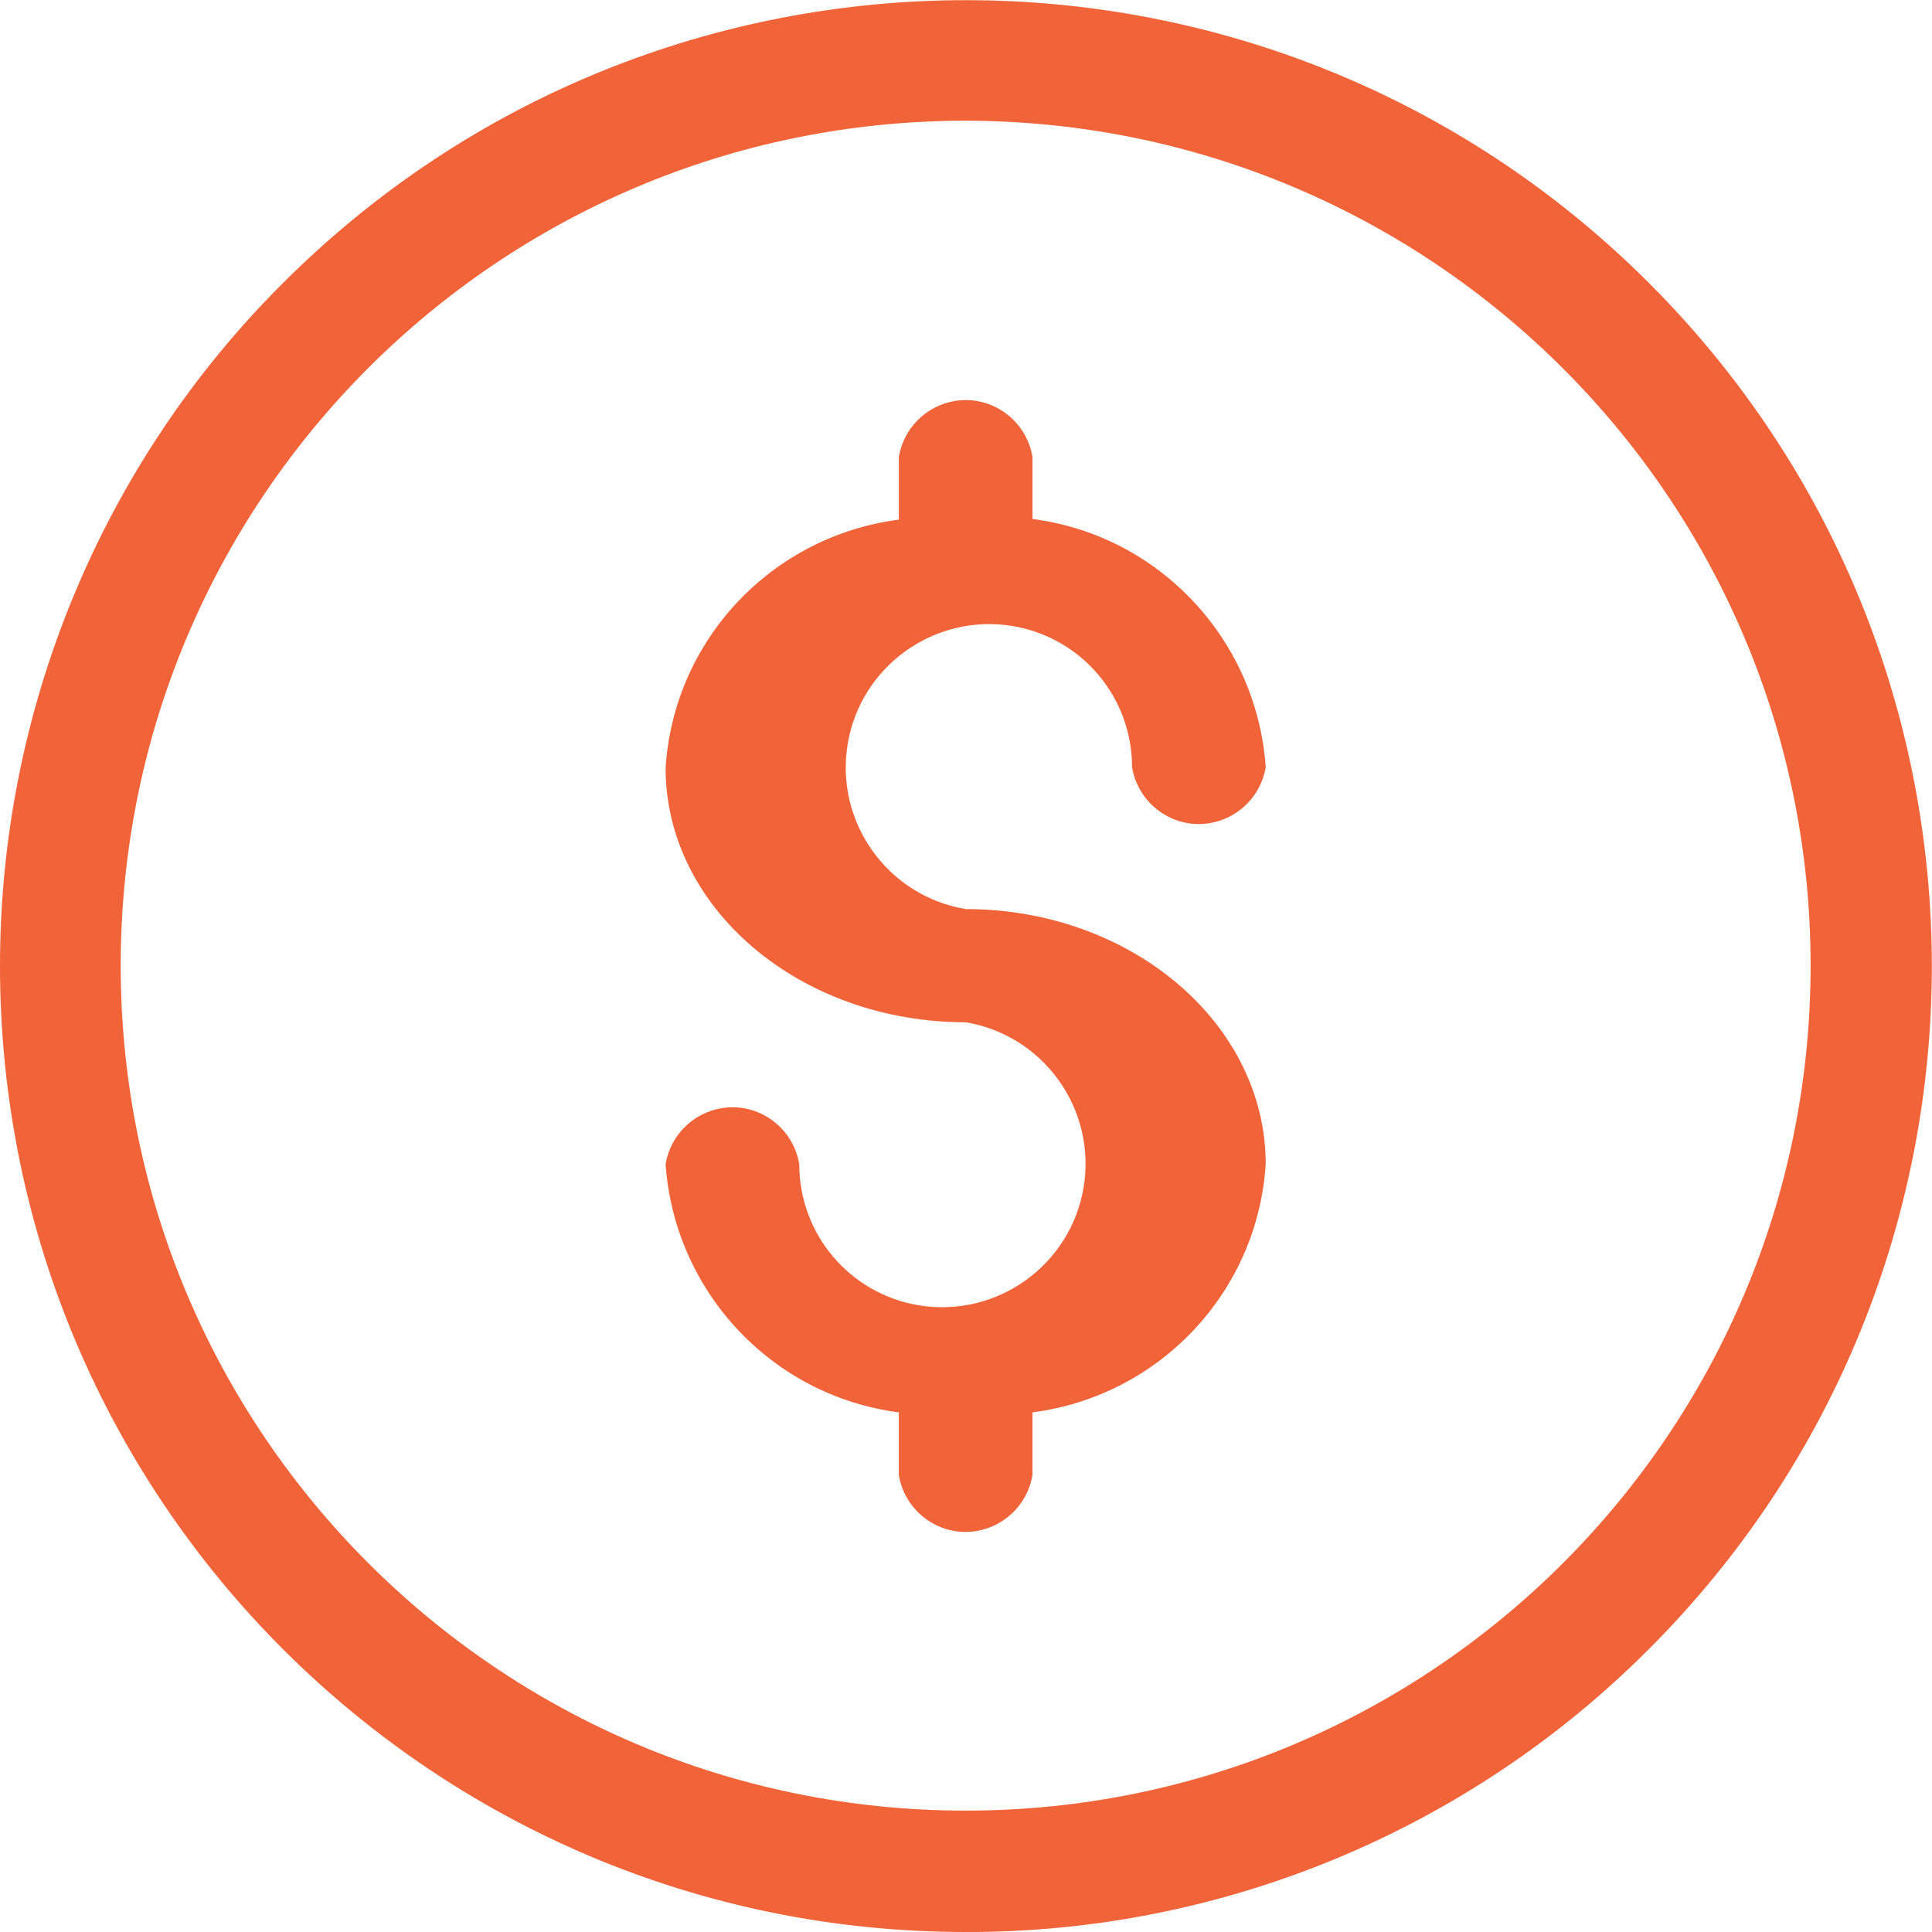 <?xml version="1.0" encoding="utf-8"?>
<!-- Generator: Adobe Illustrator 25.0.0, SVG Export Plug-In . SVG Version: 6.00 Build 0)  -->
<svg version="1.1" id="Layer_1" xmlns="http://www.w3.org/2000/svg" xmlns:xlink="http://www.w3.org/1999/xlink" x="0px" y="0px"
	 viewBox="0 0 28.33 28.33" style="enable-background:new 0 0 28.33 28.33;" xml:space="preserve">
<style type="text/css">
	.st0{fill:#F16338;}
	.st1{fill:none;stroke:#F16338;stroke-width:2;stroke-linecap:round;stroke-linejoin:round;}
	.st2{fill:none;stroke:#FBFBFB;stroke-width:2;stroke-miterlimit:10;}
	.st3{opacity:0.5;fill:none;stroke:#FFFFFF;stroke-width:2;stroke-miterlimit:10;enable-background:new    ;}
	.st4{opacity:0.15;fill:none;stroke:#FFFFFF;stroke-width:2;stroke-miterlimit:10;enable-background:new    ;}
	.st5{fill:none;stroke:#F16338;}
	.st6{fill:none;stroke:#F16338;stroke-width:1.5;stroke-linecap:round;stroke-linejoin:round;}
	.st7{fill:#F16338;stroke:#F16338;stroke-width:0.5;}
</style>
<g>
	<path id="Path_97" class="st0" d="M14.16,28.33C6.34,28.33,0,21.99,0,14.16C0,10.41,1.49,6.8,4.15,4.15
		c5.53-5.53,14.5-5.53,20.03,0s5.53,14.5,0,20.03l0,0C21.53,26.84,17.92,28.34,14.16,28.33L14.16,28.33z M14.16,1.77
		c-6.85,0-12.39,5.55-12.39,12.39s5.55,12.39,12.39,12.39s12.39-5.55,12.39-12.39C26.55,7.32,21,1.78,14.16,1.77L14.16,1.77z"/>
	<path id="Path_98" class="st0" d="M14.16,13.33c-1.14-0.19-1.92-1.27-1.73-2.42c0.19-1.14,1.27-1.92,2.42-1.73
		c1.01,0.17,1.75,1.04,1.75,2.07c0.09,0.54,0.6,0.91,1.14,0.82c0.42-0.07,0.75-0.4,0.82-0.82c-0.13-1.87-1.56-3.4-3.42-3.64V6.7
		c-0.09-0.54-0.6-0.91-1.14-0.82c-0.42,0.07-0.75,0.4-0.82,0.82v0.92c-1.86,0.24-3.3,1.76-3.42,3.64c0,2.06,1.97,3.73,4.4,3.73
		c1.14,0.19,1.92,1.27,1.73,2.42c-0.19,1.14-1.27,1.92-2.42,1.73c-1.01-0.17-1.75-1.04-1.75-2.07c-0.09-0.54-0.6-0.91-1.14-0.82
		c-0.42,0.07-0.75,0.4-0.82,0.82c0.13,1.87,1.56,3.4,3.42,3.64v0.92c0.09,0.54,0.6,0.91,1.14,0.82c0.42-0.07,0.75-0.4,0.82-0.82
		v-0.92c1.86-0.24,3.3-1.76,3.42-3.64C18.56,15.01,16.59,13.33,14.16,13.33z"/>
</g>
</svg>
